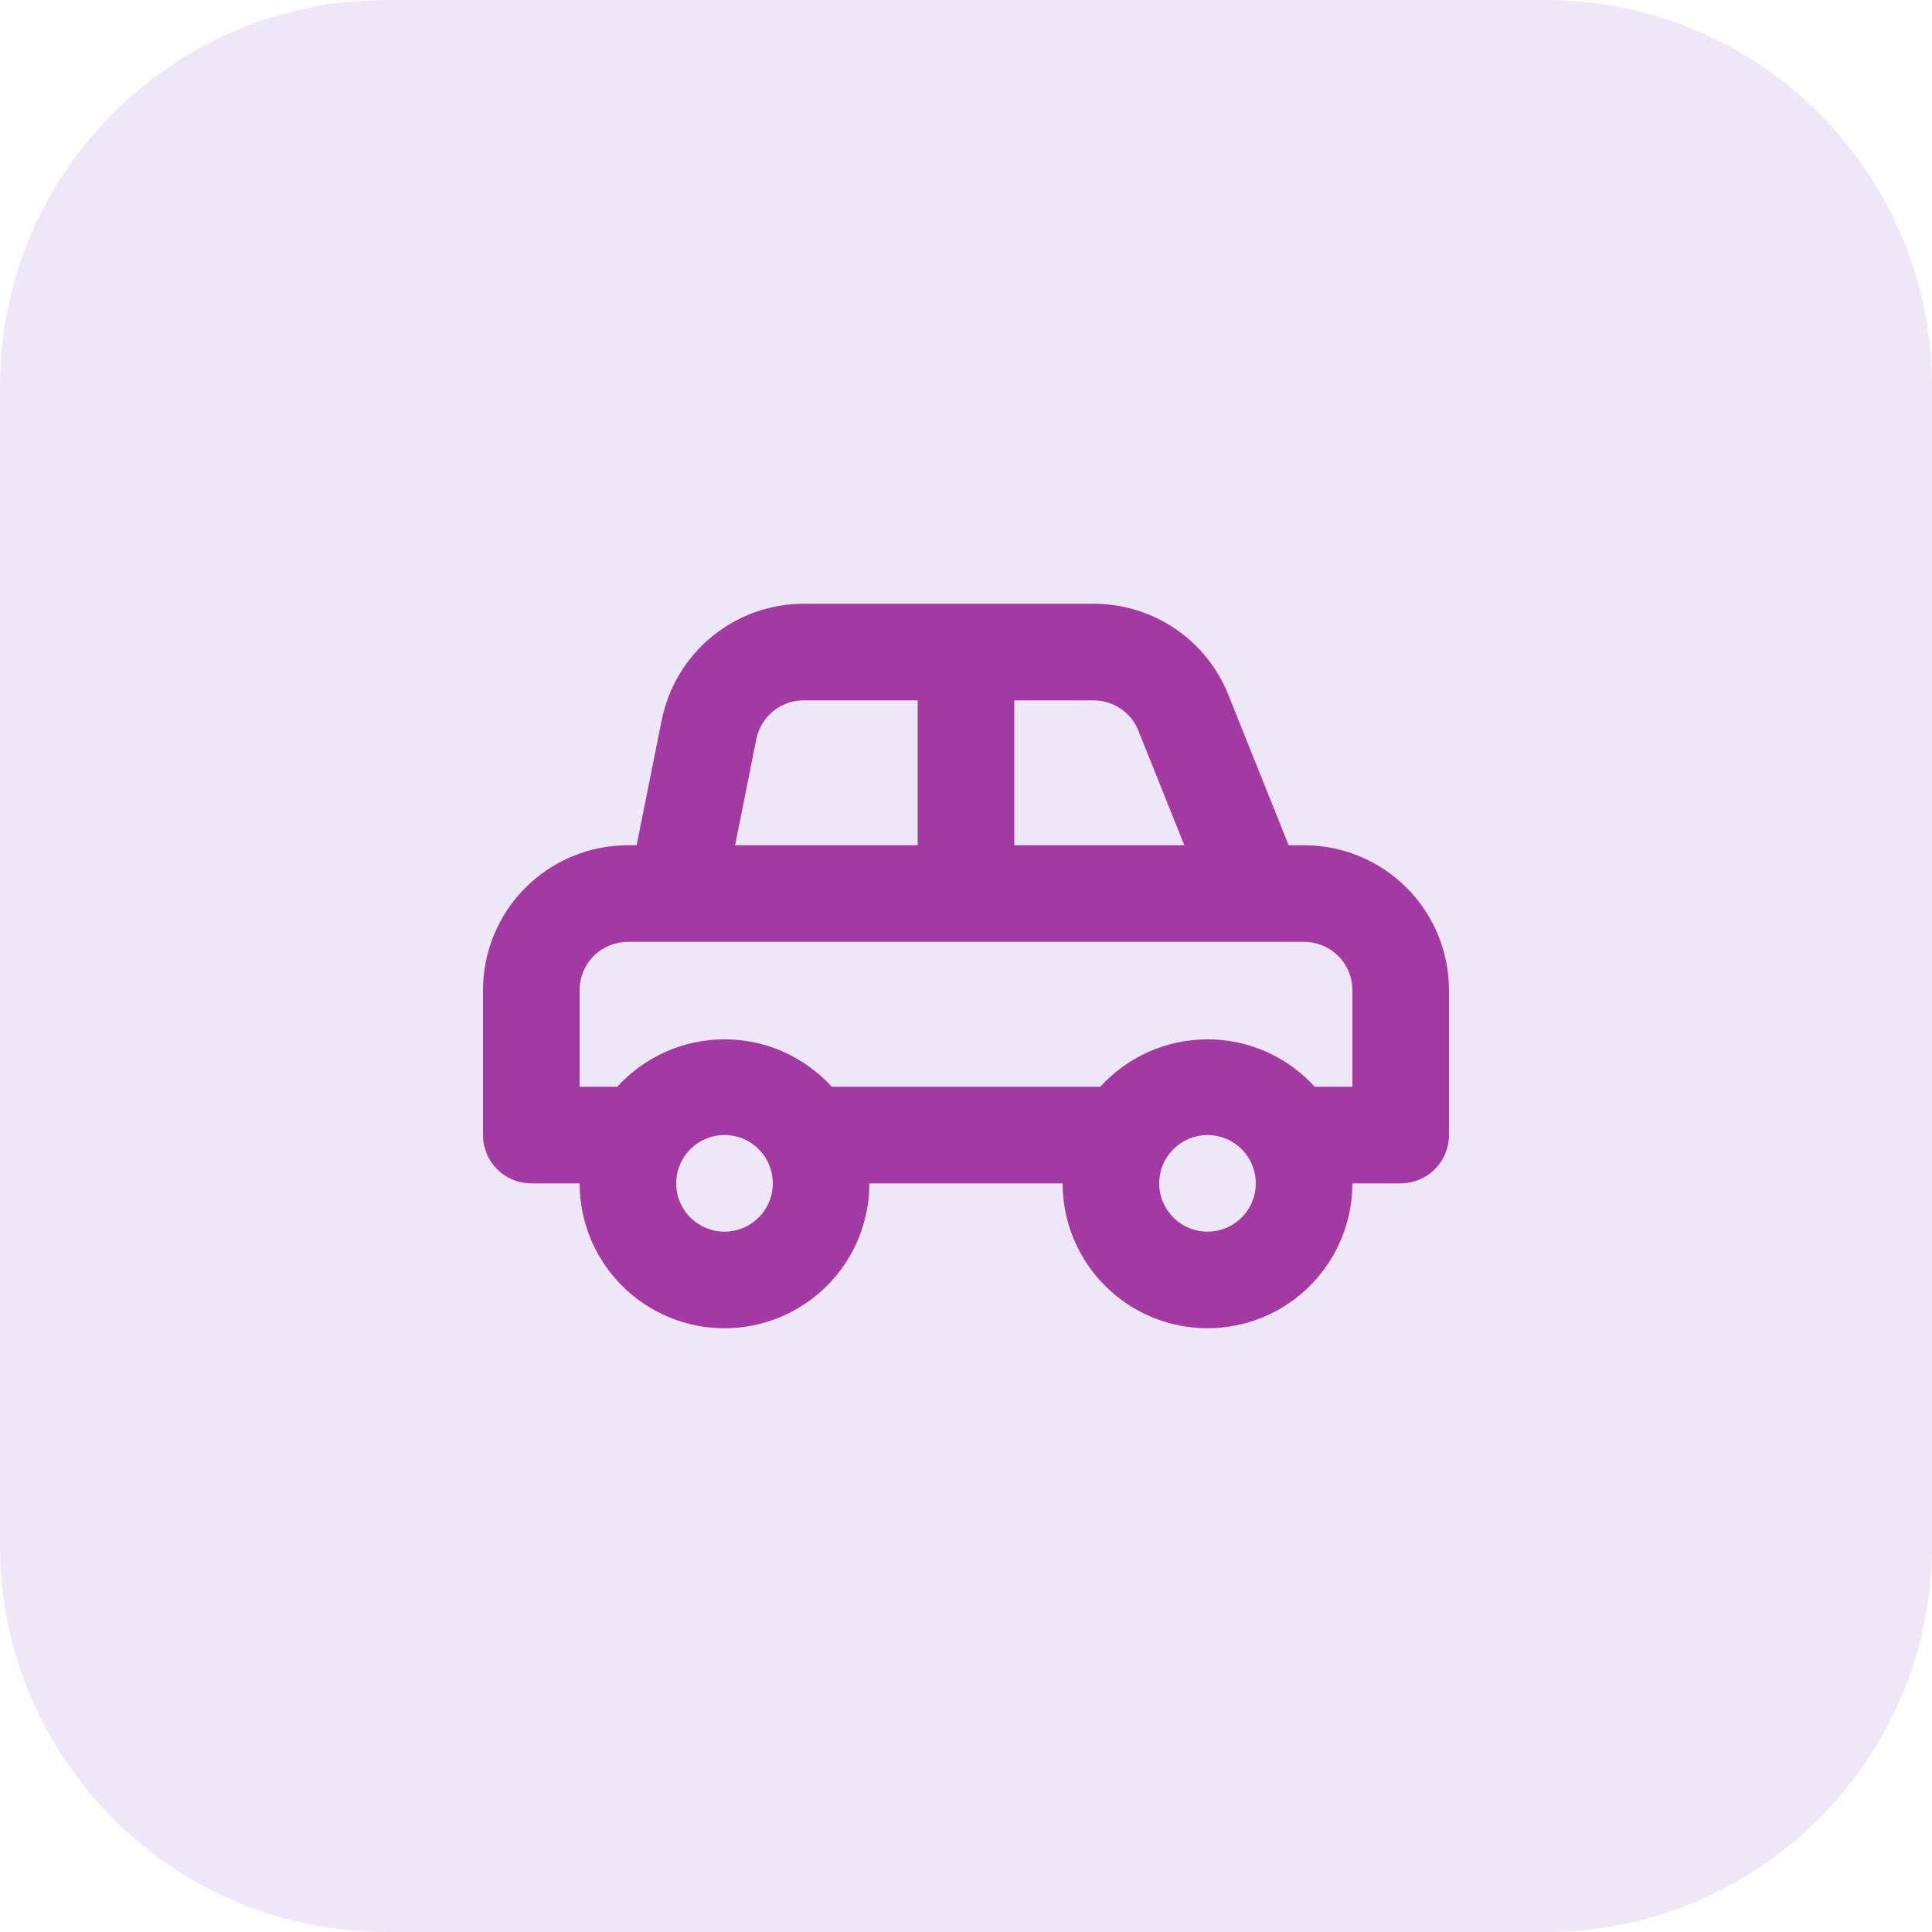 <svg width="40" height="40" viewBox="0 0 40 40" fill="none" xmlns="http://www.w3.org/2000/svg">
<path d="M0 8C0 3.582 3.582 0 8 0H32C36.418 0 40 3.582 40 8V32C40 36.418 36.418 40 32 40H8C3.582 40 0 36.418 0 32V8Z" fill="#EEE7F8"/>
<path d="M27 17.5H26.68L25.43 14.38C25.207 13.825 24.823 13.35 24.328 13.015C23.832 12.68 23.248 12.501 22.65 12.5H16.65C15.955 12.498 15.281 12.737 14.743 13.177C14.205 13.616 13.837 14.229 13.7 14.91L13.18 17.5H13C12.204 17.5 11.441 17.816 10.879 18.379C10.316 18.941 10 19.704 10 20.5V23.5C10 23.765 10.105 24.02 10.293 24.207C10.48 24.395 10.735 24.5 11 24.5H12C12 25.296 12.316 26.059 12.879 26.621C13.441 27.184 14.204 27.5 15 27.5C15.796 27.5 16.559 27.184 17.121 26.621C17.684 26.059 18 25.296 18 24.5H22C22 25.296 22.316 26.059 22.879 26.621C23.441 27.184 24.204 27.5 25 27.5C25.796 27.5 26.559 27.184 27.121 26.621C27.684 26.059 28 25.296 28 24.5H29C29.265 24.5 29.52 24.395 29.707 24.207C29.895 24.02 30 23.765 30 23.5V20.5C30 19.704 29.684 18.941 29.121 18.379C28.559 17.816 27.796 17.5 27 17.5ZM21 14.5H22.65C22.849 14.502 23.042 14.563 23.206 14.675C23.37 14.787 23.497 14.945 23.57 15.13L24.52 17.5H21V14.5ZM15.66 15.3C15.707 15.071 15.832 14.865 16.015 14.719C16.198 14.573 16.426 14.495 16.66 14.5H19V17.5H15.22L15.66 15.3ZM15 25.5C14.802 25.5 14.609 25.441 14.444 25.331C14.28 25.222 14.152 25.065 14.076 24.883C14 24.7 13.981 24.499 14.019 24.305C14.058 24.111 14.153 23.933 14.293 23.793C14.433 23.653 14.611 23.558 14.805 23.519C14.999 23.481 15.2 23.5 15.383 23.576C15.565 23.652 15.722 23.78 15.832 23.944C15.941 24.109 16 24.302 16 24.5C16 24.765 15.895 25.02 15.707 25.207C15.52 25.395 15.265 25.5 15 25.5ZM25 25.5C24.802 25.5 24.609 25.441 24.444 25.331C24.28 25.222 24.152 25.065 24.076 24.883C24 24.7 23.981 24.499 24.019 24.305C24.058 24.111 24.153 23.933 24.293 23.793C24.433 23.653 24.611 23.558 24.805 23.519C24.999 23.481 25.2 23.5 25.383 23.576C25.565 23.652 25.722 23.78 25.831 23.944C25.941 24.109 26 24.302 26 24.5C26 24.765 25.895 25.02 25.707 25.207C25.52 25.395 25.265 25.5 25 25.5ZM28 22.5H27.22C26.939 22.191 26.596 21.944 26.214 21.774C25.831 21.605 25.418 21.518 25 21.518C24.582 21.518 24.169 21.605 23.786 21.774C23.404 21.944 23.061 22.191 22.78 22.5H17.22C16.939 22.191 16.596 21.944 16.214 21.774C15.832 21.605 15.418 21.518 15 21.518C14.582 21.518 14.168 21.605 13.786 21.774C13.404 21.944 13.061 22.191 12.78 22.5H12V20.5C12 20.235 12.105 19.98 12.293 19.793C12.48 19.605 12.735 19.5 13 19.5H27C27.265 19.5 27.52 19.605 27.707 19.793C27.895 19.98 28 20.235 28 20.5V22.5Z" fill="#A33AA3"/>
</svg>
